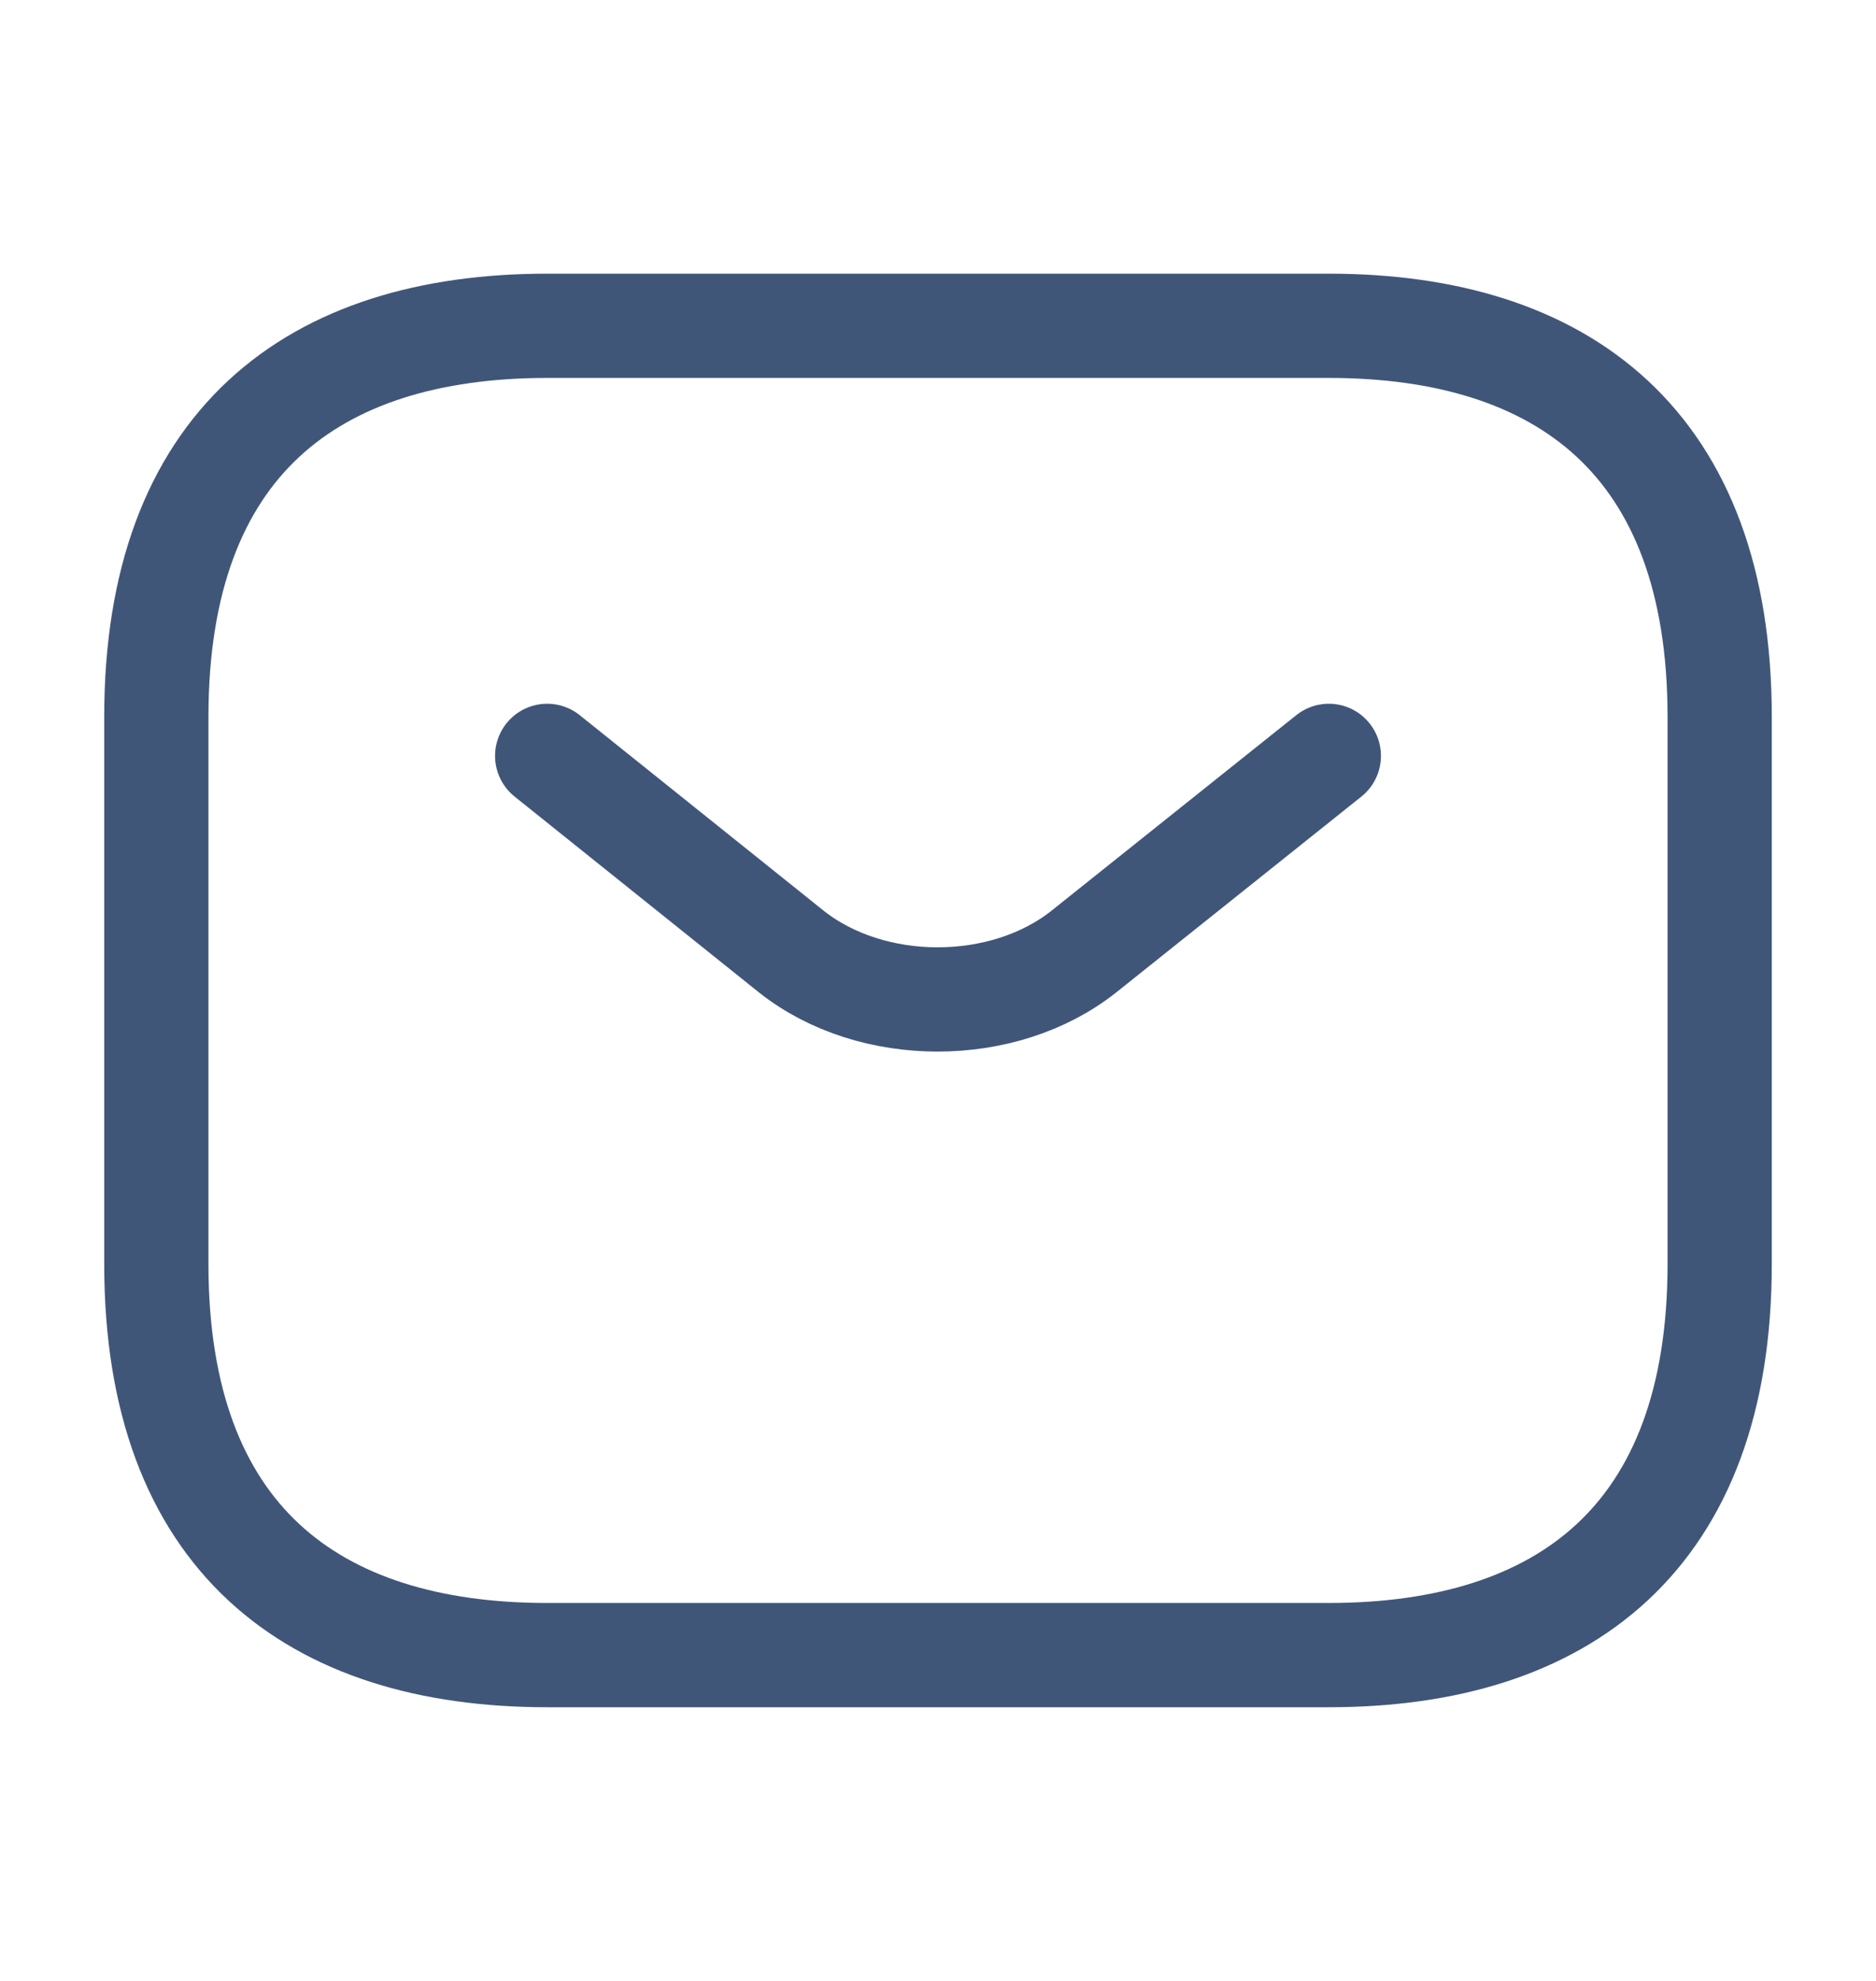 <svg width="18" height="19" viewBox="0 0 18 19" fill="none" xmlns="http://www.w3.org/2000/svg">
<g opacity="0.75">
<path d="M12.75 15.875H5.25C3 15.875 1.5 14.75 1.5 12.125V6.875C1.5 4.25 3 3.125 5.25 3.125H12.75C15 3.125 16.5 4.25 16.5 6.875V12.125C16.5 14.75 15 15.875 12.75 15.875Z" stroke="#001D4C" stroke-miterlimit="10" stroke-linecap="round" stroke-linejoin="round"/>
<path d="M12.75 7.25L10.402 9.125C9.63 9.74 8.363 9.74 7.59 9.125L5.25 7.25" stroke="#001D4C" stroke-miterlimit="10" stroke-linecap="round" stroke-linejoin="round"/>
</g>
</svg>
